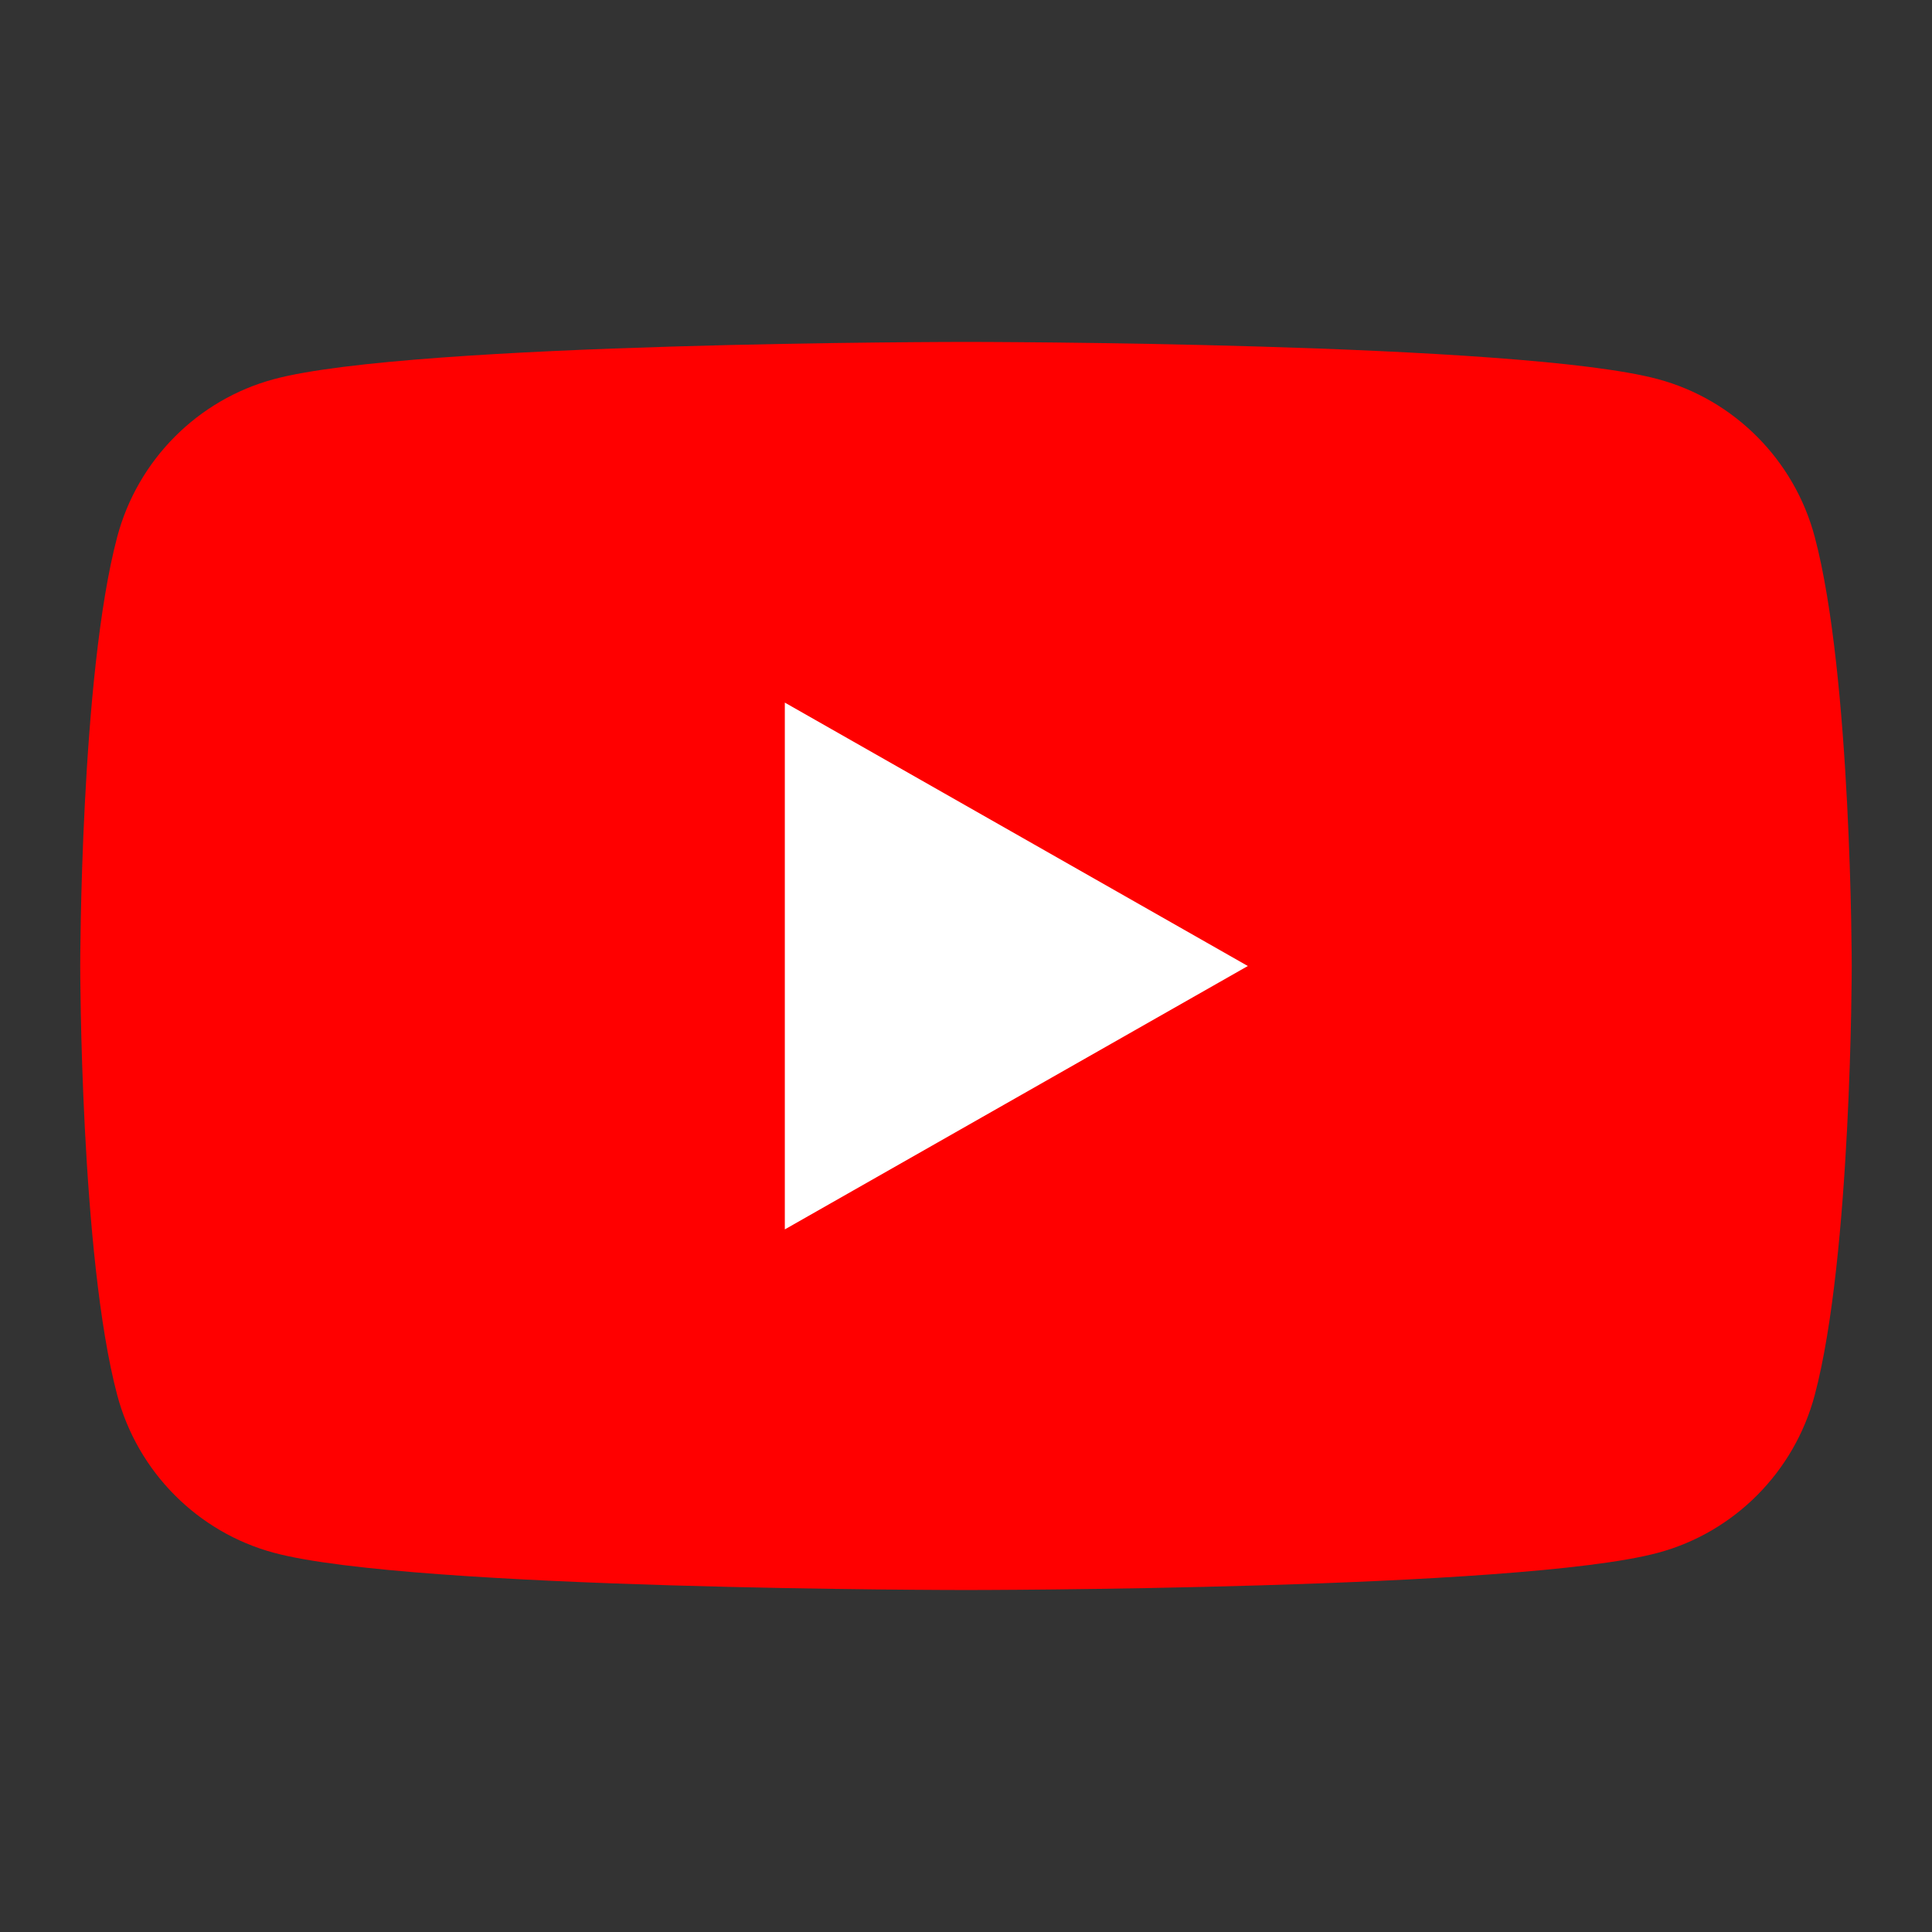 <svg version="1.1" viewBox="0 0 120 120" xmlns="http://www.w3.org/2000/svg">
 <rect x="0" y="0" width="120" height="120" fill="#333333" stroke="none"/>
 <defs>
  <clipPath id="clipPath849">
   <path d="m0 192h192v-192h-192z"/>
  </clipPath>
 </defs>
 <g transform="matrix(1.333 0 0 -1.333 -68 188)">
  <rect transform="scale(1,-1)" x="51" y="-141" width="90" height="90" opacity="0" stroke-width=".479"/>
  <g transform="matrix(.469 0 0 .469 51 51)">
   <g clip-path="url(#clipPath849)">
    <g transform="translate(180.32 138.64)">
     <path d="m0 0c-2.024 7.622-7.987 13.624-15.561 15.661-13.724 3.702-68.761 3.702-68.761 3.702s-55.037 0-68.762-3.702c-7.573-2.037-13.537-8.039-15.561-15.661-3.677-13.814-3.677-42.637-3.677-42.637s0-28.822 3.677-42.638c2.024-7.621 7.988-13.623 15.561-15.661 13.725-3.701 68.762-3.701 68.762-3.701s55.037 0 68.761 3.701c7.574 2.038 13.537 8.04 15.561 15.661 3.678 13.816 3.678 42.638 3.678 42.638s0 28.823-3.678 42.637" fill="#f00"/>
    </g>
    <g transform="translate(78 69.831)">
     <path d="m0 0 46 26.168-46 26.17z" fill="#fff"/>
    </g>
   </g>
  </g>
 </g>
</svg>
